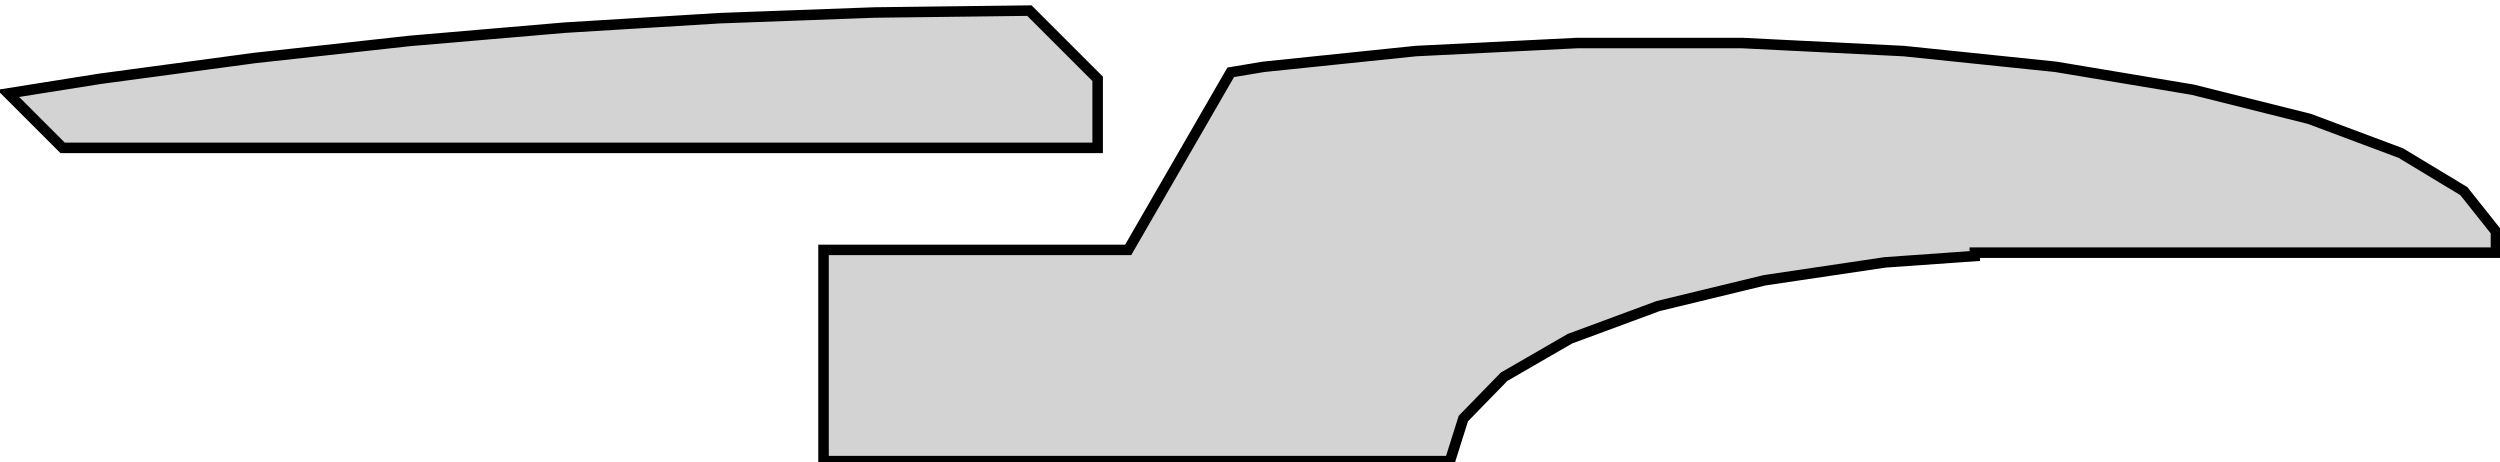 <?xml version="1.0" standalone="no"?>
<!DOCTYPE svg PUBLIC "-//W3C//DTD SVG 1.1//EN" "http://www.w3.org/Graphics/SVG/1.1/DTD/svg11.dtd">
<svg width="119" height="22" viewBox="-79 -12 119 22" xmlns="http://www.w3.org/2000/svg" version="1.1">
<title>OpenSCAD Model</title>
<path d="
M -78.613,-7.554 L -76.019,-4.961 L -26.752,-4.961 L -26.752,-8.248 L -30,-11.495 L -30,-11.495
 L -33.713,-11.45 L -37.375,-11.405 L -41.142,-11.267 L -44.75,-11.134 L -48.578,-10.9 L -52.125,-10.683
 L -56.029,-10.349 L -59.5,-10.052 L -63.51,-9.61 L -66.875,-9.24 L -71.051,-8.678 L -74.25,-8.248
 z
M -39.8,9.95 L -9.984,9.95 L -9.672,8.96 L -9.344,7.921 L -7.406,5.933 L -4.271,4.122
 L -0.074,2.569 L 5,1.34 L 10.729,0.489 L 15,0.187 L 15,0.026 L 39.807,0.026
 L 39.807,-0 L 39.807,-0.98 L 39.807,-0.98 L 38.278,-2.903 L 35.277,-4.714 L 30.92,-6.344
 L 25.376,-7.73 L 18.856,-8.819 L 18.856,-8.819 L 18.856,-8.819 L 11.611,-9.569 L 3.921,-9.952
 L 3.921,-9.952 L -3.921,-9.952 L -3.921,-9.952 L -11.611,-9.569 L -18.856,-8.819 L -18.856,-8.819
 L -18.856,-8.819 L -20.418,-8.558 L -25.299,-0.105 L -39.8,-0.105 z
" stroke="black" fill="lightgray" stroke-width="0.5"/></svg>
